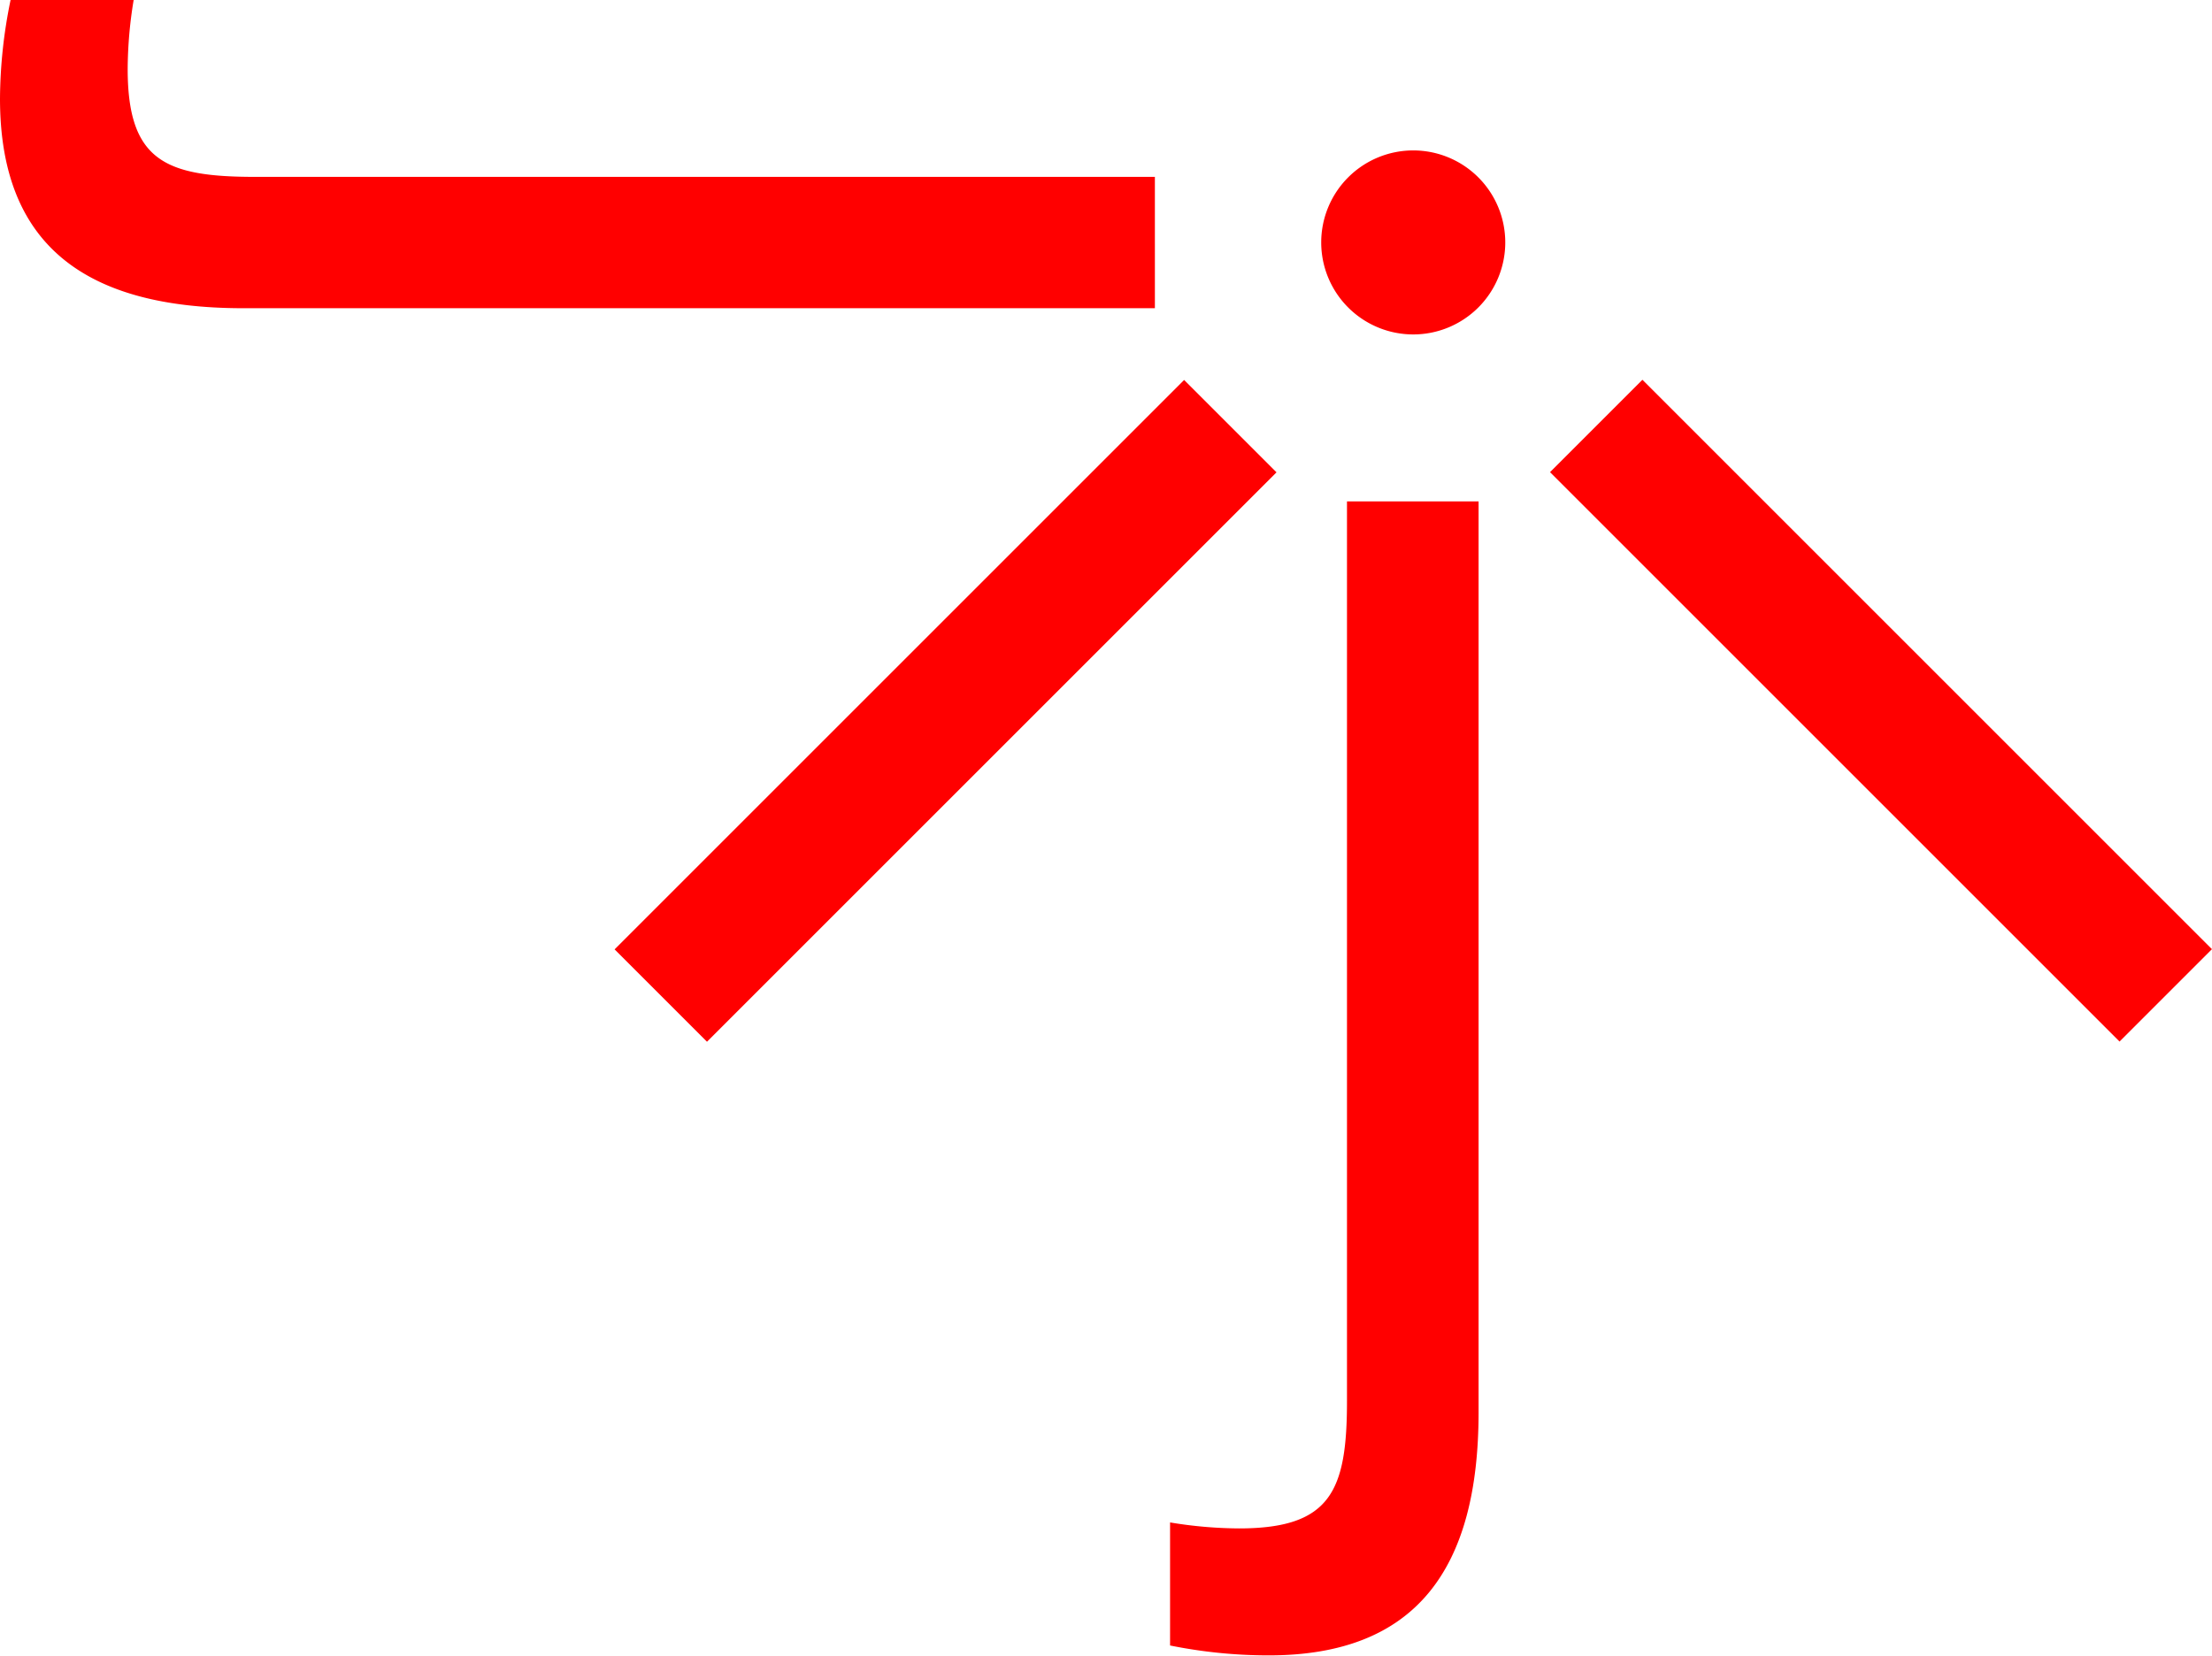 <svg id="Layer_1" data-name="Layer 1" xmlns="http://www.w3.org/2000/svg" viewBox="0 0 96.15 72"><title>jiji</title><path d="M-2.61,21.6H2.74a18.71,18.71,0,0,0-.26,3c0,4,1.65,4.69,5.55,4.69h39.1V35H7.5C0.69,35-3.07,32.3-3.07,25.89A21.64,21.64,0,0,1-2.61,21.6Z" transform="translate(3.07 -21.6)" style="fill:red"/><path d="M58.36,28.14a4,4,0,1,1-4,4A4,4,0,0,1,58.36,28.14Z" transform="translate(3.07 -21.6)" style="fill:red"/><rect x="20.52" y="49.66" width="35.01" height="5.68" transform="translate(-22.91 20.67) rotate(-45)" style="fill:red"/><path d="M47.79,93.14V87.79a18.71,18.71,0,0,0,3,.26c4,0,4.69-1.65,4.69-5.55V43.4H61.2V83c0,6.8-2.71,10.57-9.12,10.57A21.63,21.63,0,0,1,47.79,93.14Z" transform="translate(3.07 -21.6)" style="fill:red"/><rect x="75.85" y="34.99" width="5.68" height="35.01" transform="translate(-11 49.42) rotate(-45)" style="fill:red"/></svg>